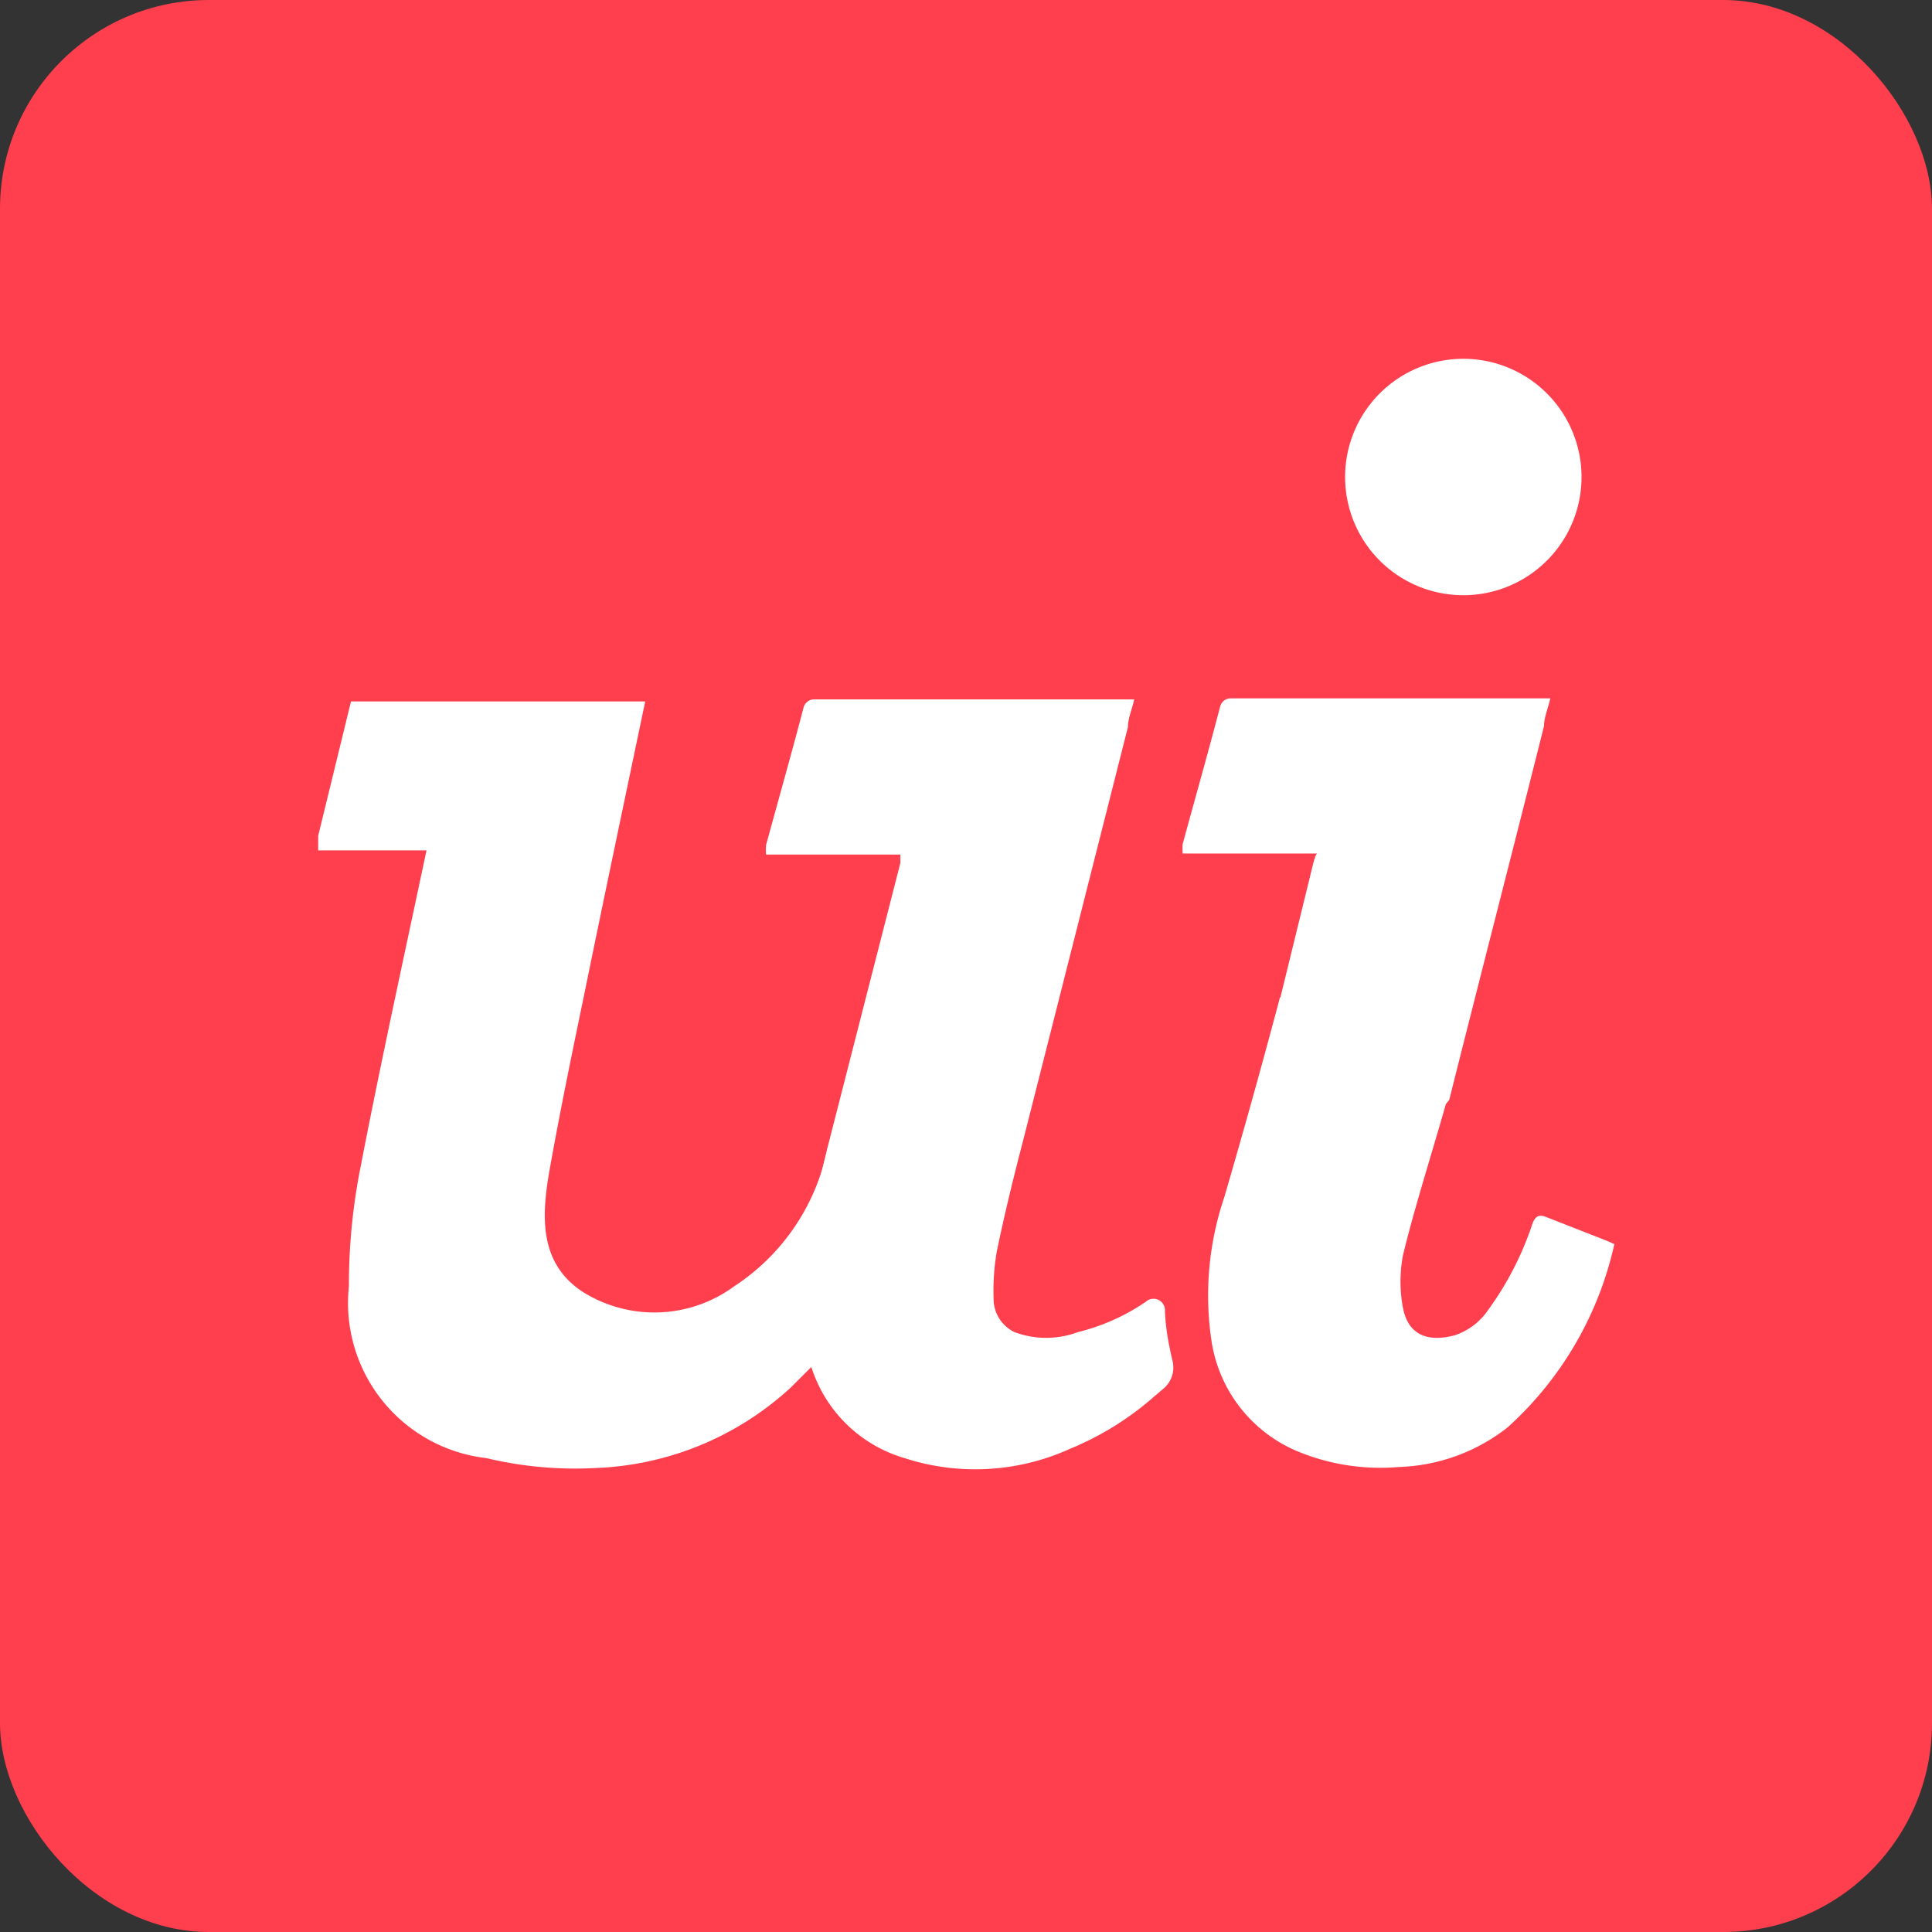 <svg xmlns="http://www.w3.org/2000/svg" viewBox="0 0 37.1 37.1"><rect x="0" y="0" width="37.1" height="37.1" fill="#333333" stroke="none"/><defs><style>.cls-1{fill:#ff3e4e;}.cls-2{fill:#fff;}</style></defs><title>Asset 34</title><g id="Layer_2" data-name="Layer 2"><g id="Layer_1-2" data-name="Layer 1"><rect class="cls-1" width="37.1" height="37.1" rx="4.01" ry="4.01"/><path class="cls-2" d="M22.43,25.72a4.19,4.19,0,0,1-.06-.54A.22.22,0,0,0,22,25a4,4,0,0,1-1.3.58,1.74,1.74,0,0,1-1.22,0,.71.71,0,0,1-.4-.64,4.43,4.43,0,0,1,.06-.9c.15-.73.33-1.46.52-2.19q1-3.94,2-7.89c0-.17.08-.34.12-.53H15.63a.21.21,0,0,0-.2.16c-.23.88-.48,1.76-.72,2.64a1.59,1.59,0,0,0,0,.18h2.58c0,.07,0,.12,0,.16L15.9,22l-.22.9a6.72,6.72,0,0,0-.21,2.82A2.66,2.66,0,0,0,17.37,28a4.4,4.4,0,0,0,3.18-.18,5.71,5.71,0,0,0,1.61-1l.2-.17a.53.53,0,0,0,.15-.54Q22.46,25.89,22.43,25.72Z"/><path class="cls-2" d="M30.37,9.16a2.27,2.27,0,0,1-4.54,0,2.27,2.27,0,0,1,4.54,0Z"/><path class="cls-2" d="M13.93,12.28"/><path class="cls-2" d="M15.6,26.23l.88-1.86.14-1.44L15.9,22a4.13,4.13,0,0,1-1.8,2.7,2.59,2.59,0,0,1-2.89.12c-.88-.56-.81-1.5-.65-2.39.2-1.12.43-2.23.66-3.34.38-1.86.77-3.71,1.17-5.62l-5.65,0-.63,2.58v.28H8.19c-.44,2.08-.88,4.08-1.27,6.1a11.57,11.57,0,0,0-.22,2.27A3,3,0,0,0,9.34,28a7.33,7.33,0,0,0,2.1.19,5.85,5.85,0,0,0,3.75-1.55l.4-.4Z"/><path class="cls-2" d="M24.58,19.15q-.51,1.92-1.07,3.84a5.89,5.89,0,0,0-.25,2.73,2.74,2.74,0,0,0,1.61,2.13,4.15,4.15,0,0,0,2,.32,3.55,3.55,0,0,0,2.08-.76A6.68,6.68,0,0,0,31,23.89l-.16-.07-1.15-.45c-.15-.06-.21,0-.26.12a6,6,0,0,1-.85,1.66,1.25,1.25,0,0,1-.64.49c-.52.14-.9,0-1-.53a2.72,2.72,0,0,1,0-1c.22-.92.6-2.1.85-3Z"/><path class="cls-2" d="M25.23,16.53,23.67,22.9a6.72,6.72,0,0,0-.21,2.82,3.65,3.65,0,0,0,.17.63l4.2-5.23c.65-2.59,1.17-4.59,1.82-7.18,0-.17.08-.34.12-.53H23.63a.21.21,0,0,0-.2.16c-.23.88-.48,1.76-.72,2.64a1.59,1.59,0,0,0,0,.18h2.58C25.25,16.44,25.25,16.49,25.23,16.53Z"/></g></g></svg>